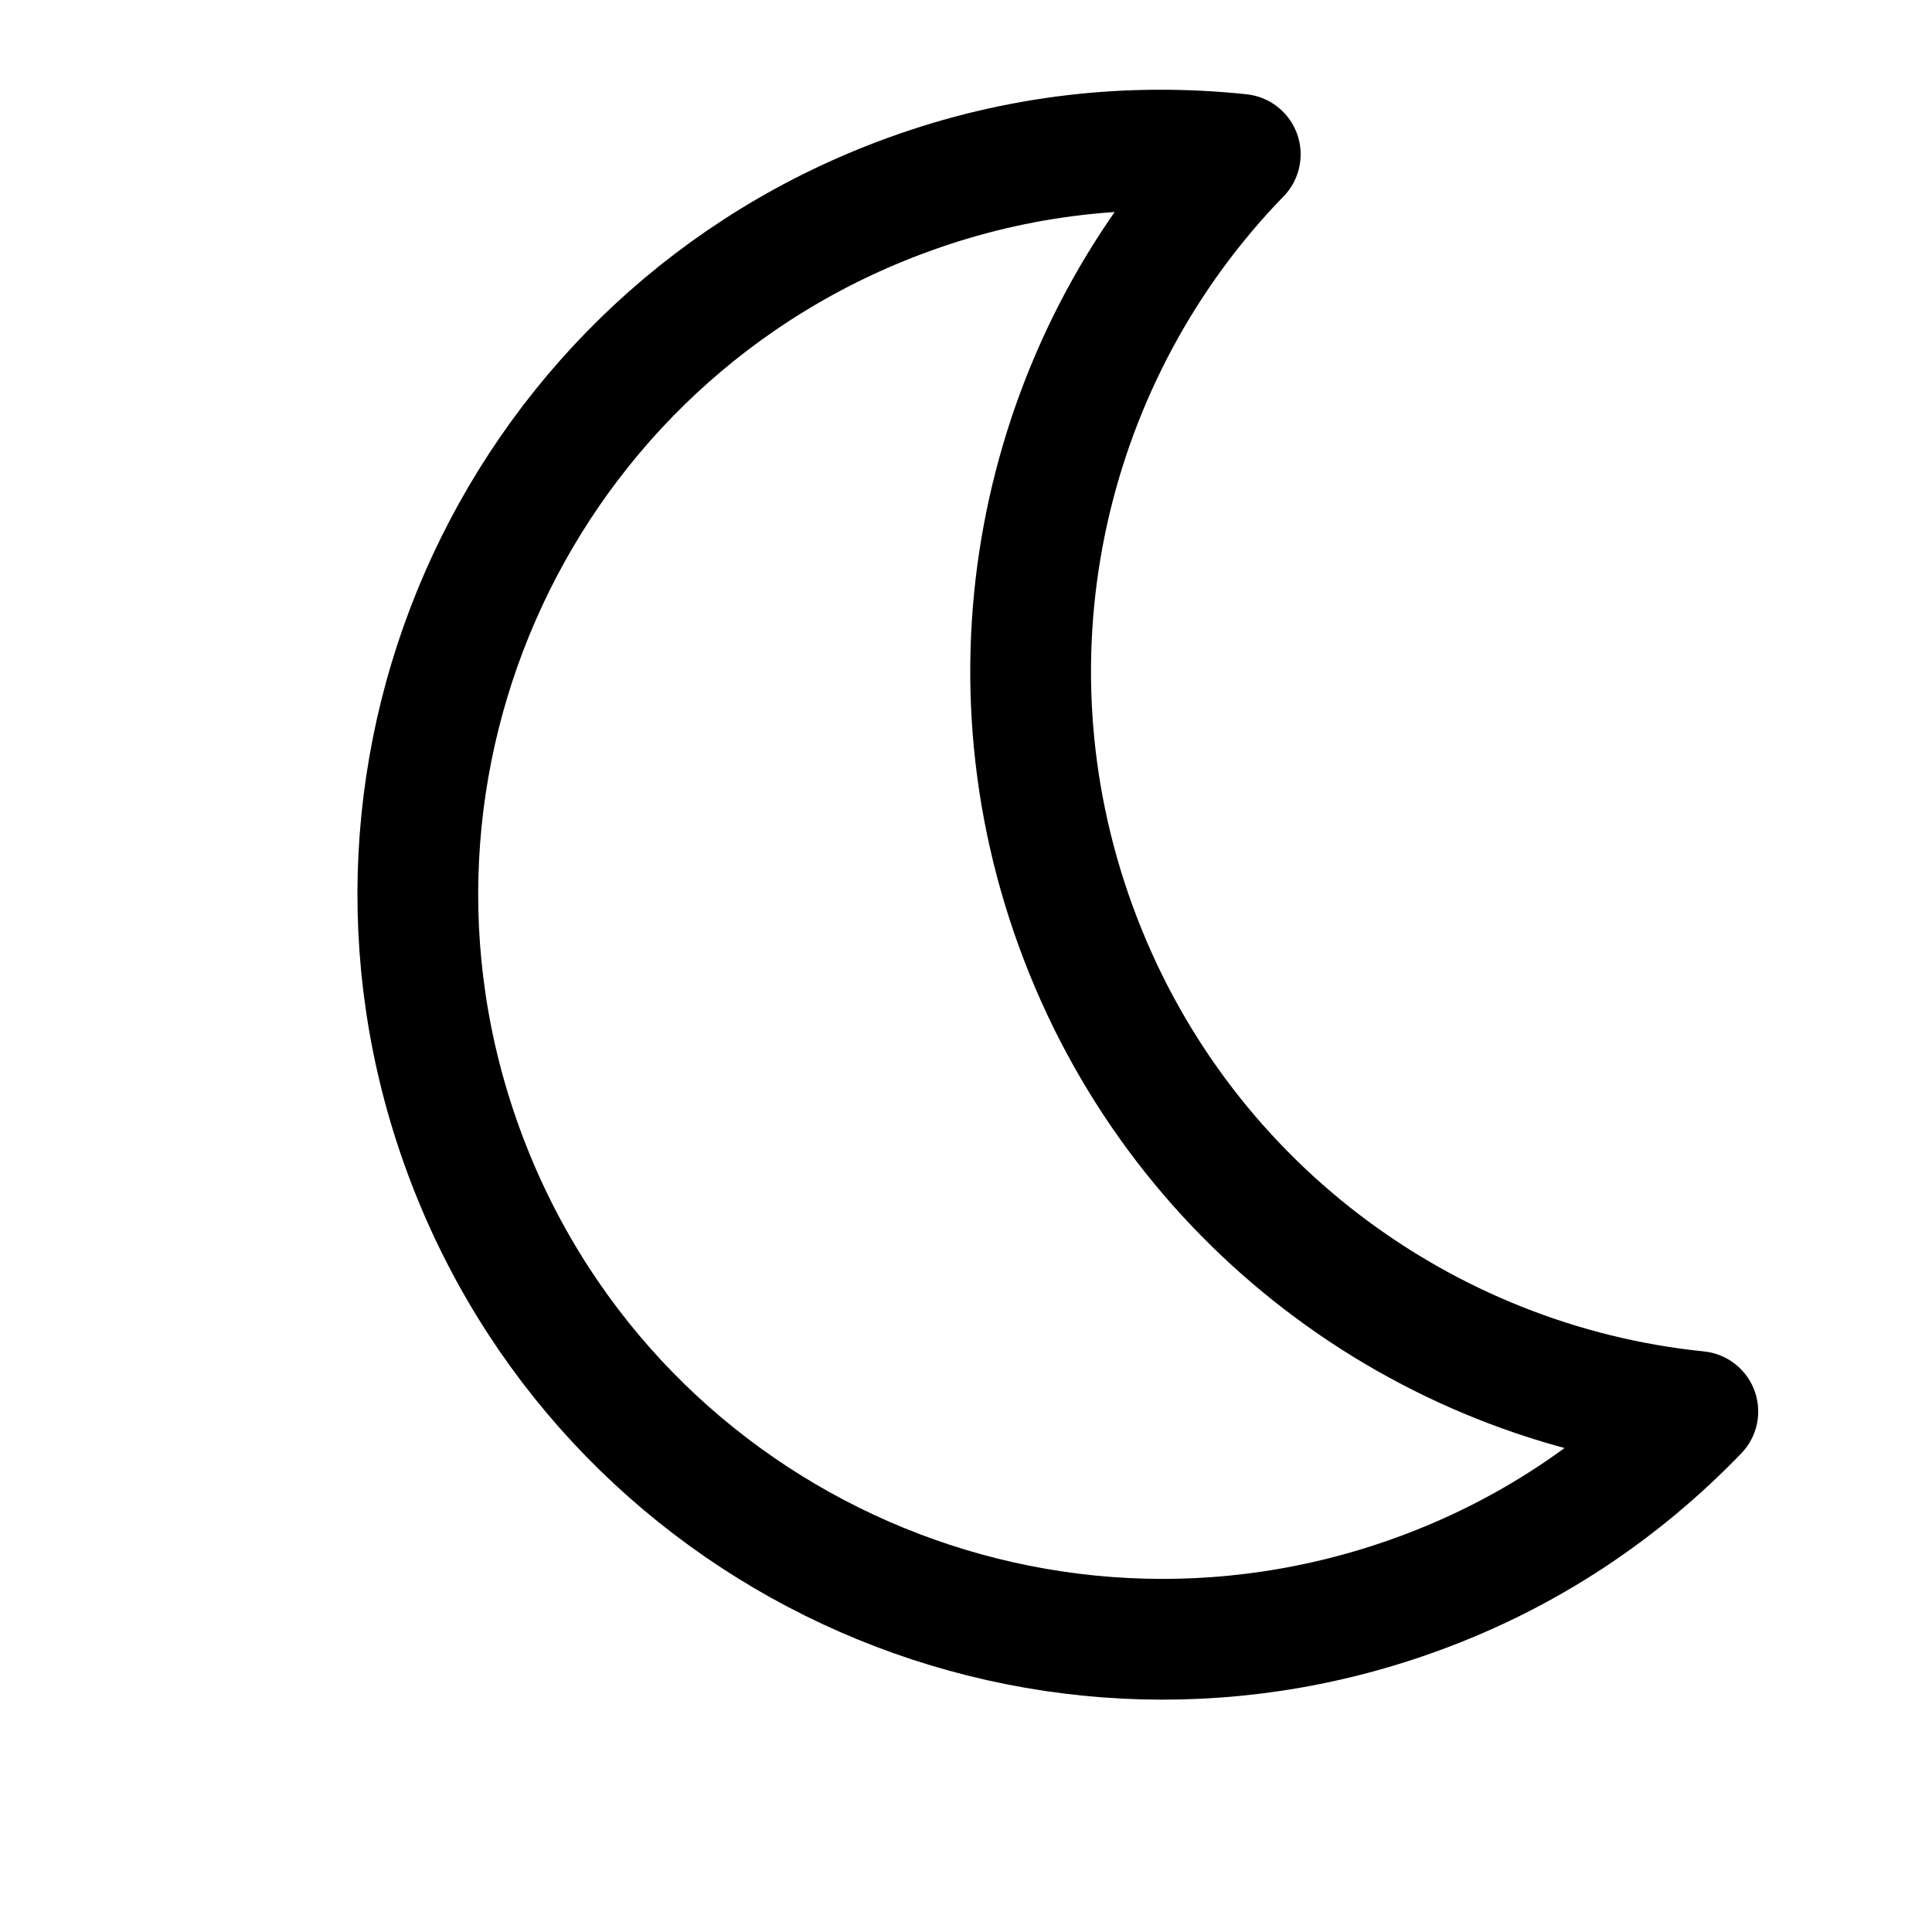 <svg width="24" height="24" viewBox="0 0 24 24" fill="none" xmlns="http://www.w3.org/2000/svg">
<path d="M21.091 17.534C20.14 18.519 18.979 19.304 17.607 19.803C12.805 21.551 7.499 19.076 5.751 14.274C4.003 9.473 6.478 4.166 11.28 2.419C12.652 1.919 14.046 1.774 15.407 1.917C13.022 4.37 12.114 8.074 13.363 11.504C14.611 14.934 17.687 17.188 21.091 17.534Z" stroke="black" stroke-width="1.5" stroke-linecap="round" stroke-linejoin="round"/>
</svg>
